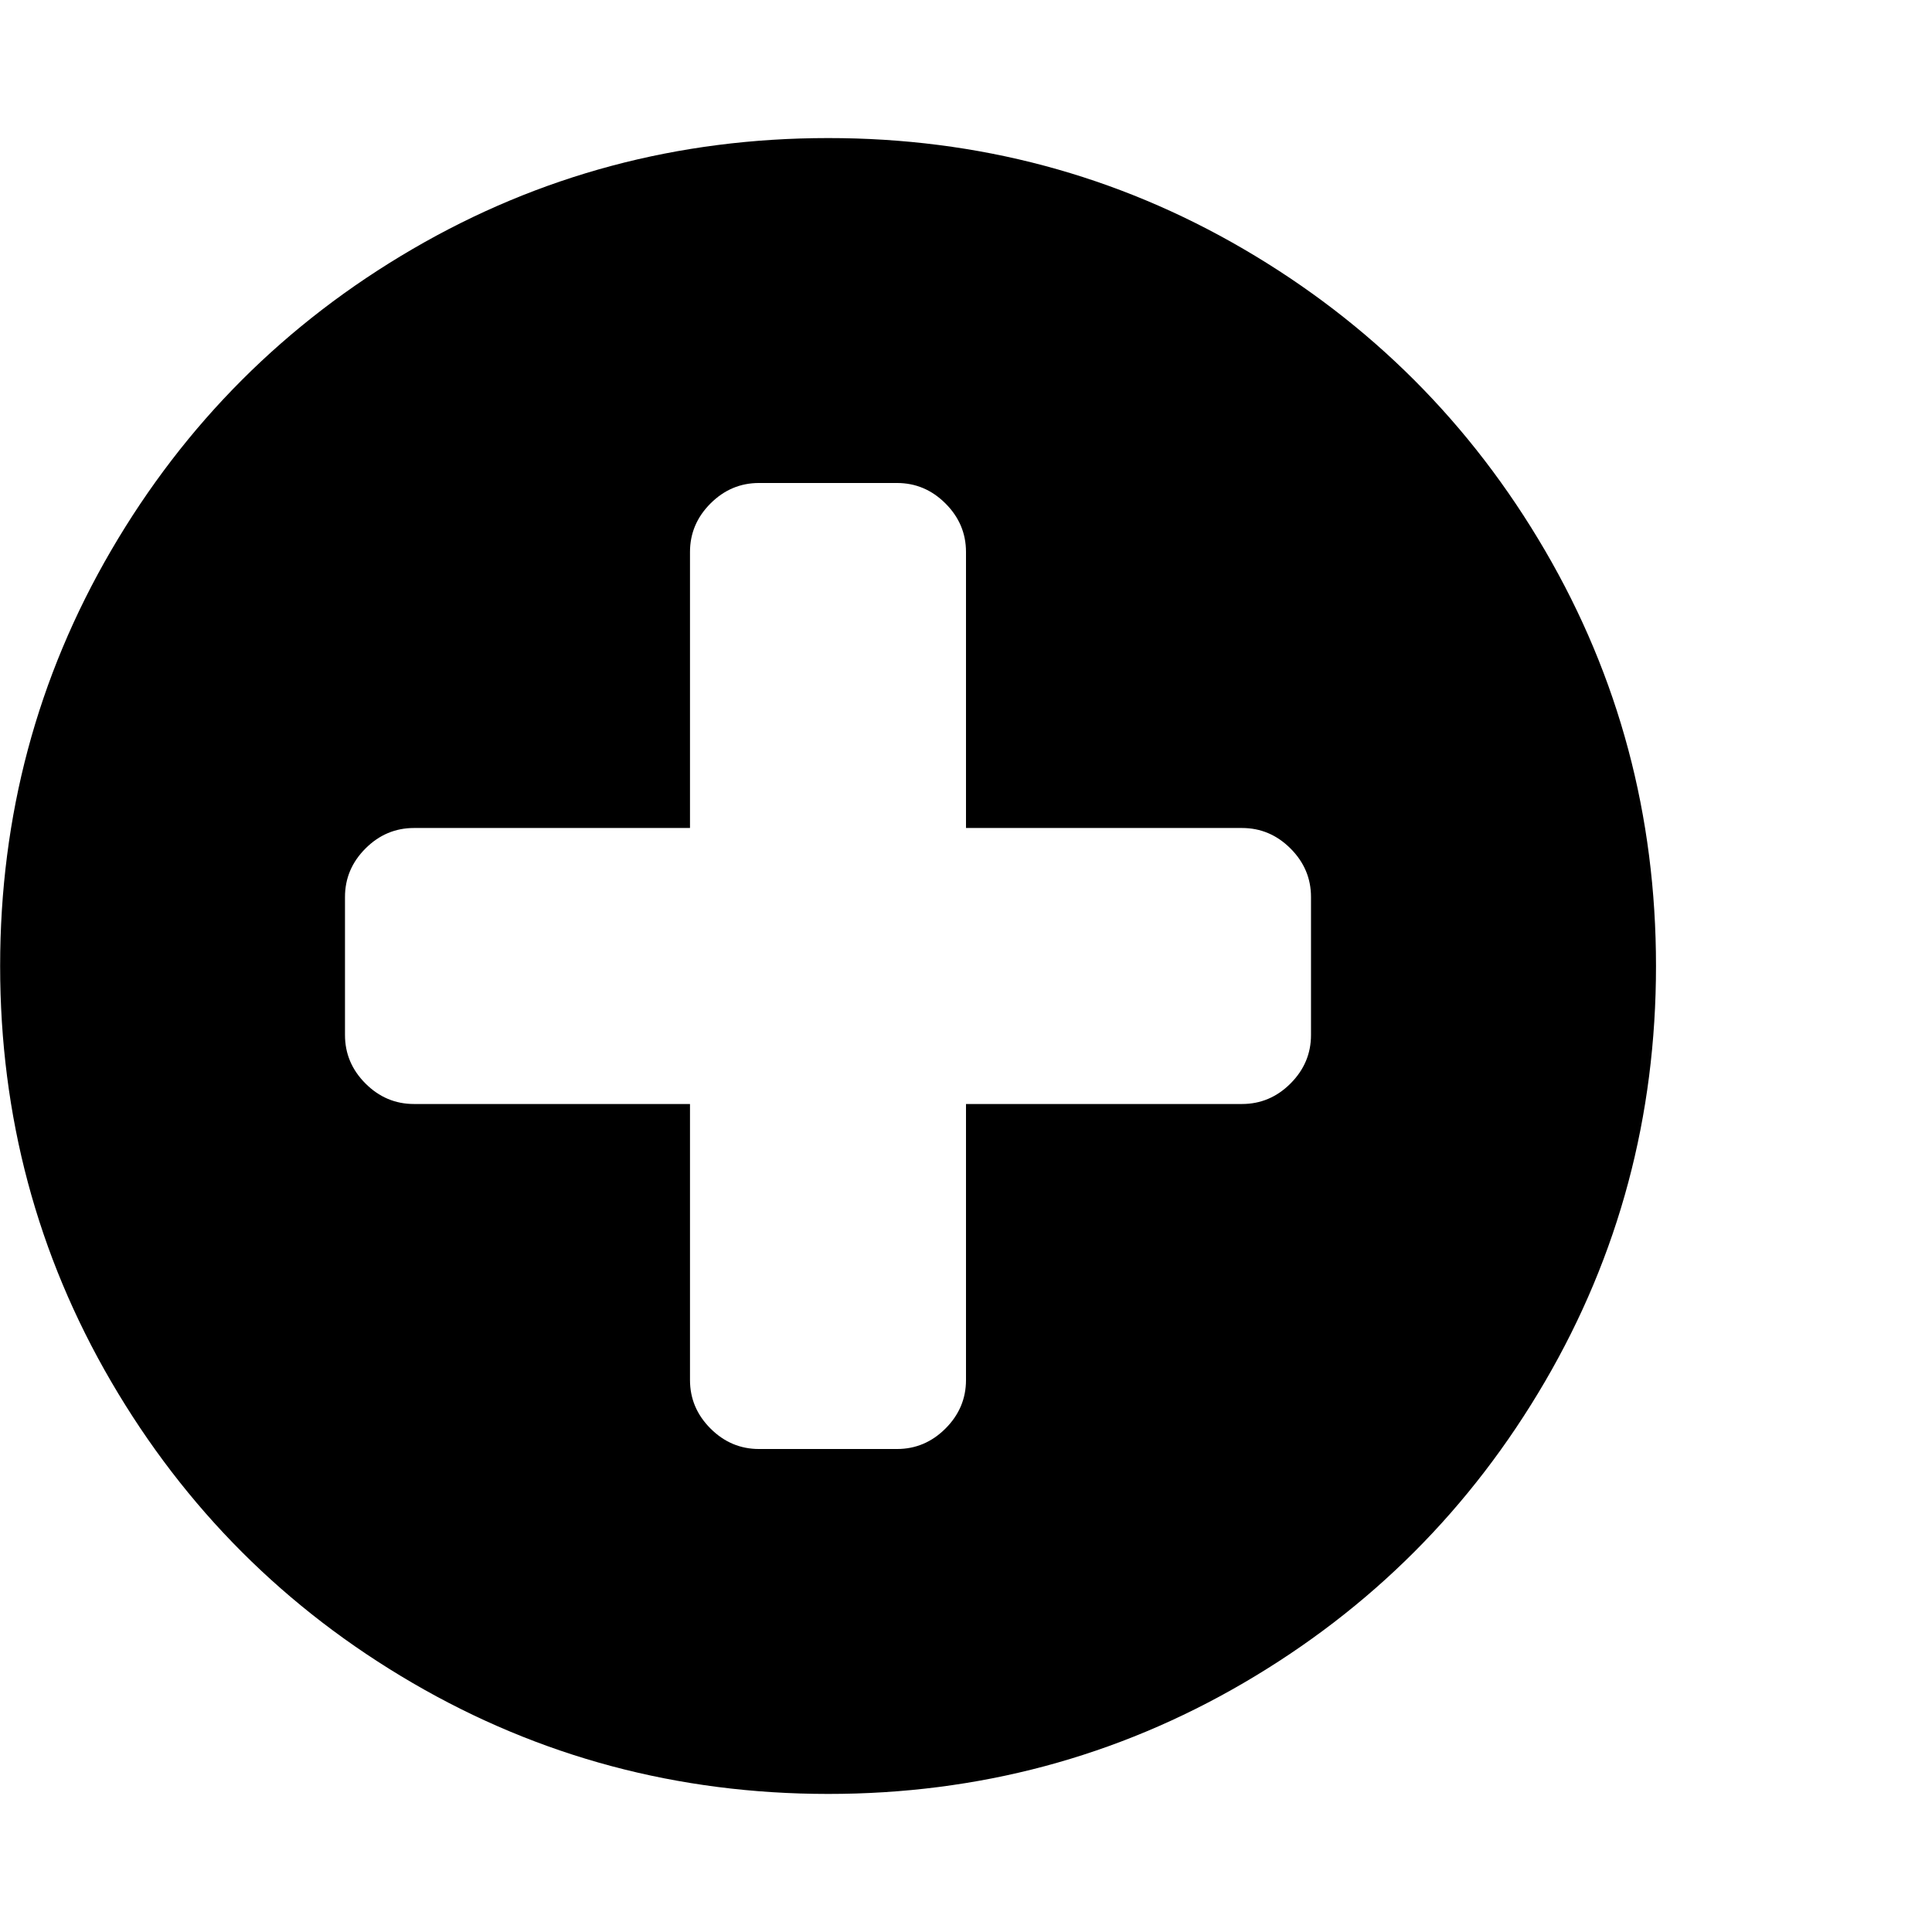 <?xml version="1.0" encoding="utf-8"?>
<!-- Generated by IcoMoon.io -->
<!DOCTYPE svg PUBLIC "-//W3C//DTD SVG 1.1//EN" "http://www.w3.org/Graphics/SVG/1.1/DTD/svg11.dtd">
<svg version="1.1" xmlns="http://www.w3.org/2000/svg" xmlns:xlink="http://www.w3.org/1999/xlink" width="28" height="28" viewBox="0 0 28 28">
<g id="icomoon-ignore">
</g>
<path d="M19 15v-2q0-0.406-0.297-0.703t-0.703-0.297h-4v-4q0-0.406-0.297-0.703t-0.703-0.297h-2q-0.406 0-0.703 0.297t-0.297 0.703v4h-4q-0.406 0-0.703 0.297t-0.297 0.703v2q0 0.406 0.297 0.703t0.703 0.297h4v4q0 0.406 0.297 0.703t0.703 0.297h2q0.406 0 0.703-0.297t0.297-0.703v-4h4q0.406 0 0.703-0.297t0.297-0.703zM24 14q0 3.266-1.609 6.023t-4.367 4.367-6.023 1.609-6.023-1.609-4.367-4.367-1.609-6.023 1.609-6.023 4.367-4.367 6.023-1.609 6.023 1.609 4.367 4.367 1.609 6.023z" fill="#000000"></path>
</svg>
